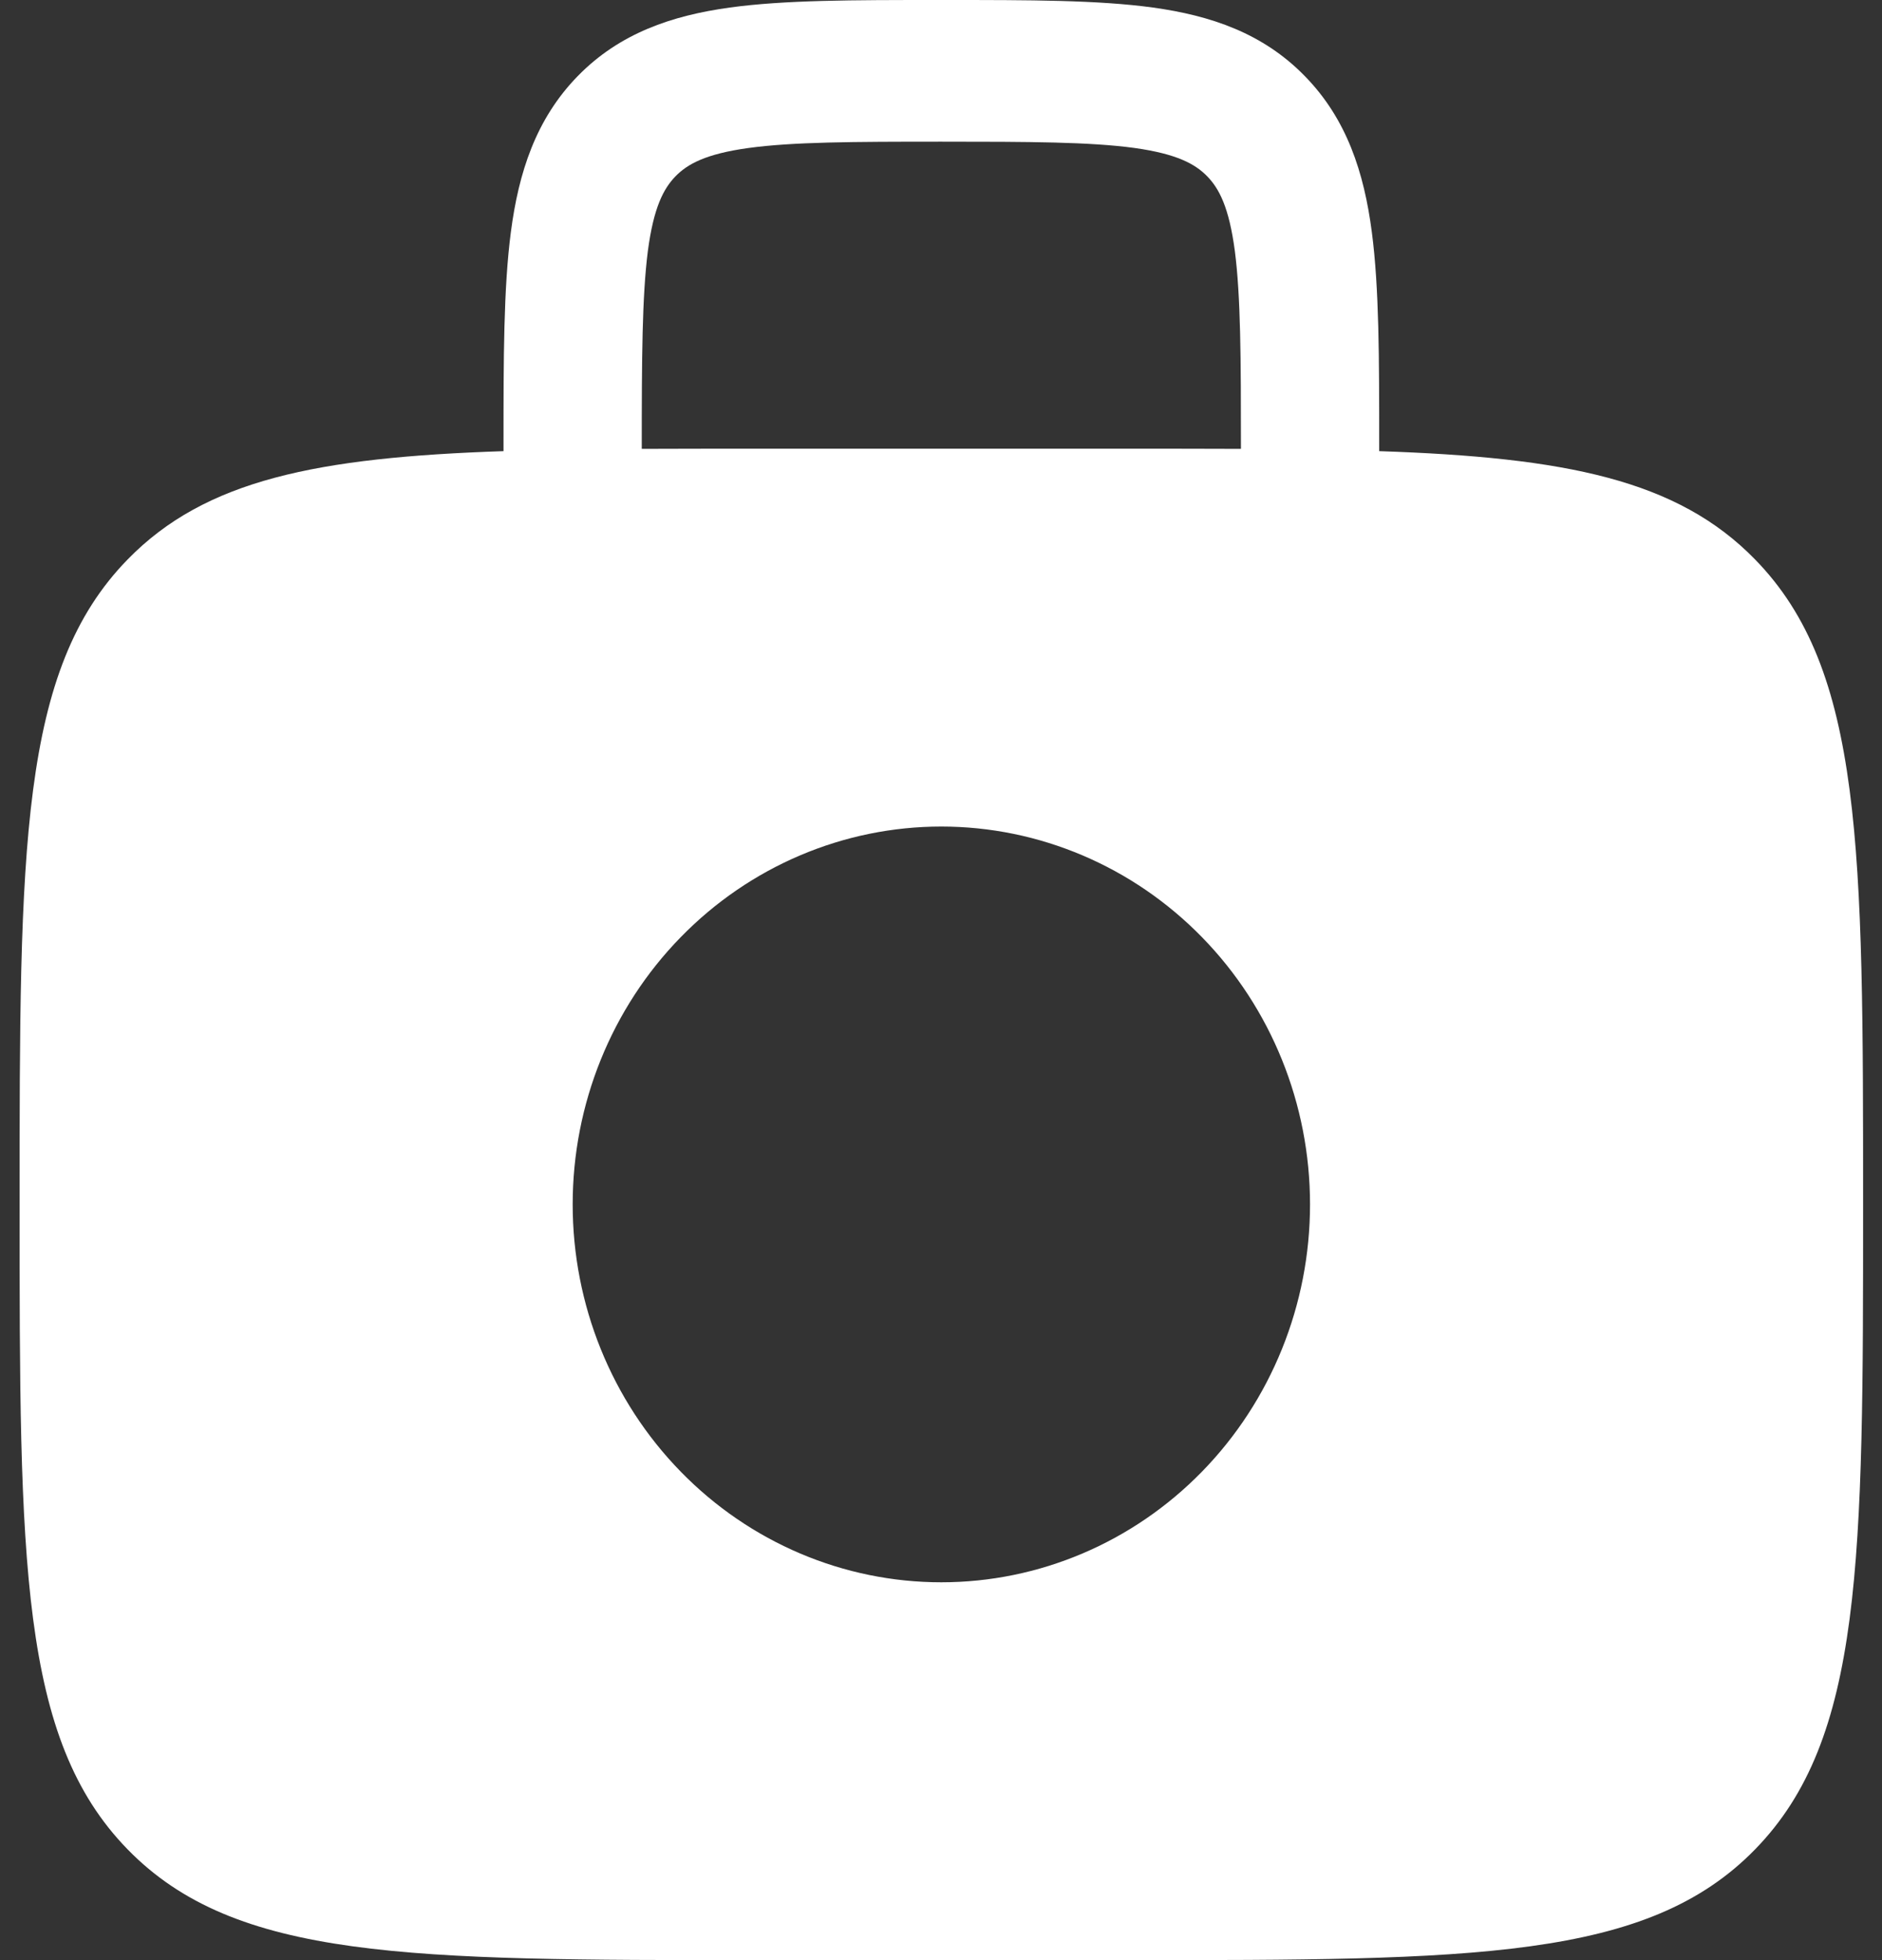 <svg width="24" height="25" viewBox="0 0 24 25" fill="none" xmlns="http://www.w3.org/2000/svg">
<rect x="0" y="0" width="24" height="25" fill="#333333" stroke="none"/>
<path fill-rule="evenodd" clip-rule="evenodd" d="M11.943 0C10.886 0 10.006 5.38596e-08 9.308 0.096C8.57 0.198 7.903 0.422 7.368 0.97C6.832 1.519 6.614 2.202 6.515 2.958C6.421 3.675 6.421 4.578 6.421 5.66V5.754C4.045 5.834 2.619 6.118 1.628 7.135C0.25 8.546 0.25 10.818 0.25 15.361C0.25 19.905 0.25 22.177 1.628 23.588C3.004 25 5.221 25 9.653 25H14.355C18.788 25 21.005 25 22.381 23.588C23.759 22.177 23.759 19.905 23.759 15.361C23.759 10.818 23.759 8.546 22.381 7.135C21.39 6.118 19.963 5.834 17.588 5.754V5.66C17.588 4.578 17.588 3.675 17.494 2.959C17.395 2.202 17.176 1.519 16.64 0.971C16.105 0.422 15.439 0.198 14.701 0.096C14.003 5.38596e-08 13.121 0 12.066 0H11.943ZM15.825 5.725V5.723C15.825 4.561 15.822 3.781 15.747 3.199C15.673 2.643 15.547 2.405 15.394 2.248C15.242 2.092 15.009 1.963 14.466 1.887C13.899 1.81 13.137 1.807 12.004 1.807C10.871 1.807 10.11 1.81 9.542 1.888C9 1.963 8.767 2.092 8.614 2.249C8.462 2.406 8.336 2.643 8.262 3.199C8.188 3.781 8.184 4.561 8.184 5.723V5.725C8.645 5.723 9.134 5.723 9.653 5.723H14.355C14.875 5.723 15.364 5.723 15.825 5.725ZM16.706 15.361C16.706 16.64 16.211 17.865 15.329 18.769C14.447 19.673 13.251 20.181 12.004 20.181C10.757 20.181 9.561 19.673 8.68 18.769C7.798 17.865 7.303 16.64 7.303 15.361C7.303 14.083 7.798 12.857 8.68 11.954C9.561 11.05 10.757 10.542 12.004 10.542C13.251 10.542 14.447 11.05 15.329 11.954C16.211 12.857 16.706 14.083 16.706 15.361Z" fill="white"/>
</svg>

